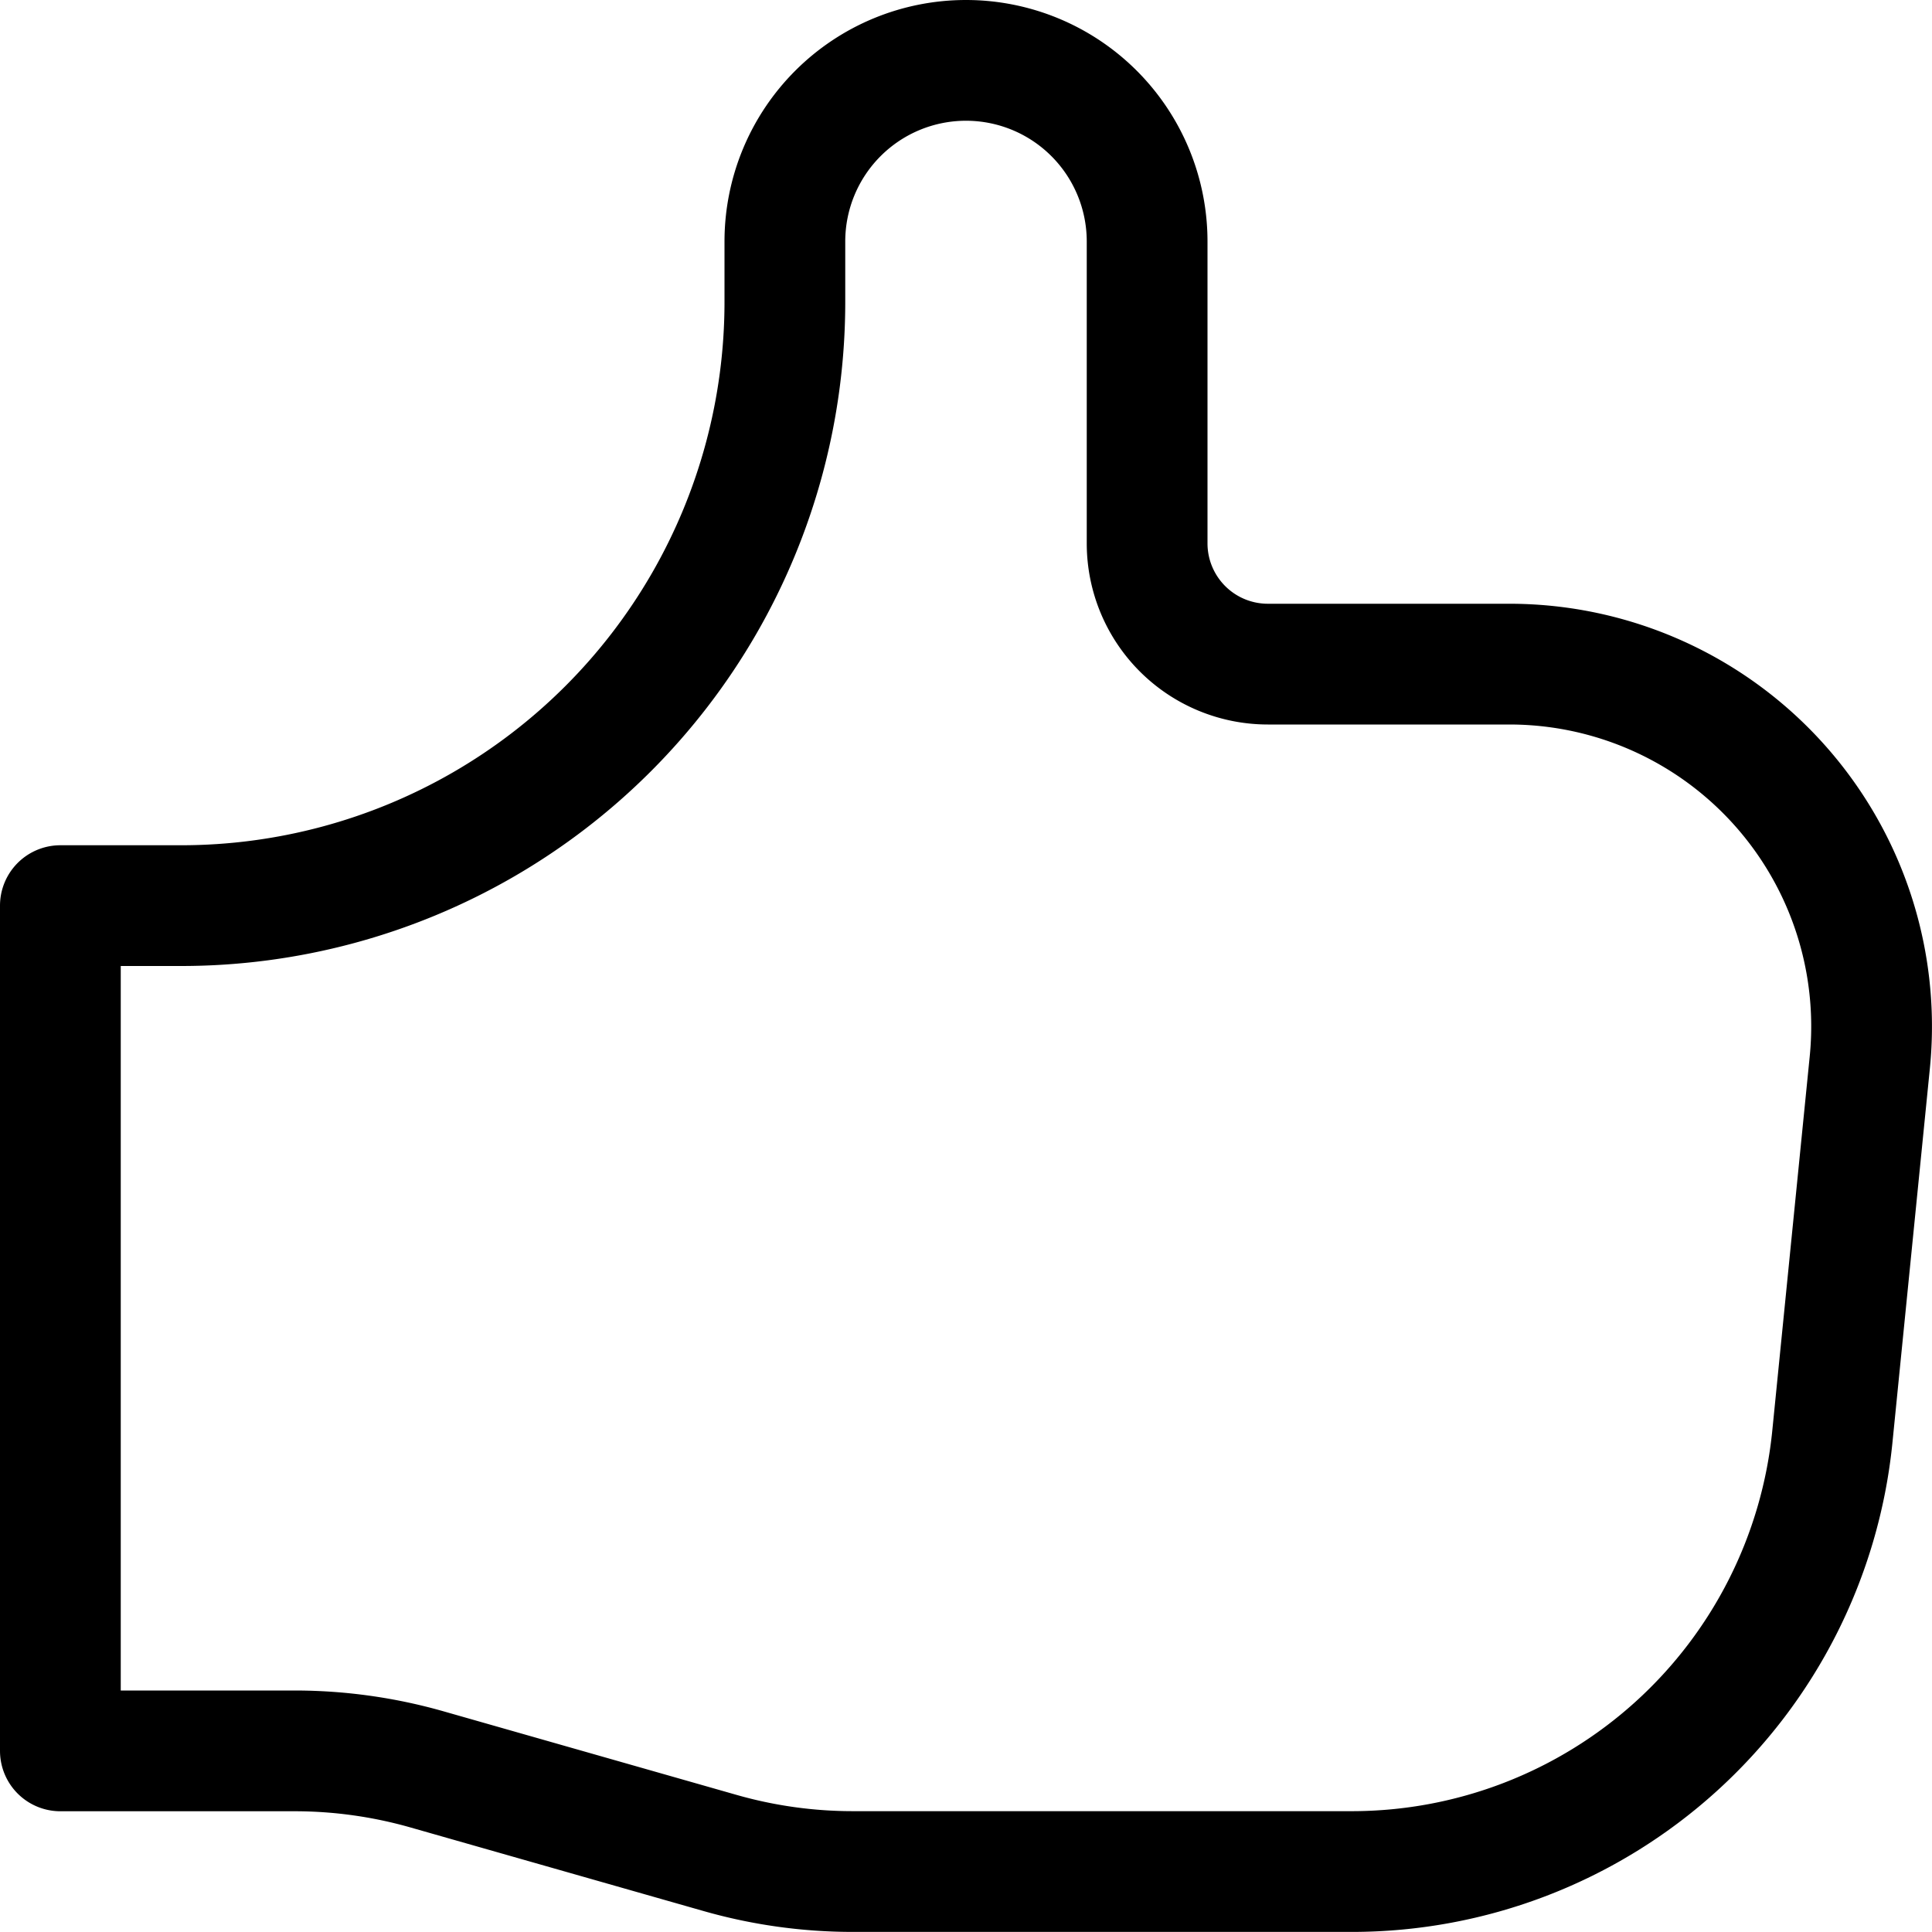 <svg xmlns="http://www.w3.org/2000/svg" viewBox="0 0 24 24" width="24" height="24"><defs><style>.a{fill:none;stroke:#000;stroke-linecap:round;stroke-linejoin:round;stroke-width:1.5px}</style></defs><title>like</title><path class="a" d="M.75 21.75v-10.5h1.5a7.5 7.5 0 0 0 7.5-7.5V3a2.25 2.25 0 0 1 4.5 0v3.75a1.5 1.5 0 0 0 1.5 1.5h3a4.5 4.5 0 0 1 4.477 4.95l-.465 4.649a6 6 0 0 1-5.97 5.4h-6.2a6.006 6.006 0 0 1-1.648-.231l-3.636-1.037a6.006 6.006 0 0 0-1.648-.231H.75"/></svg>